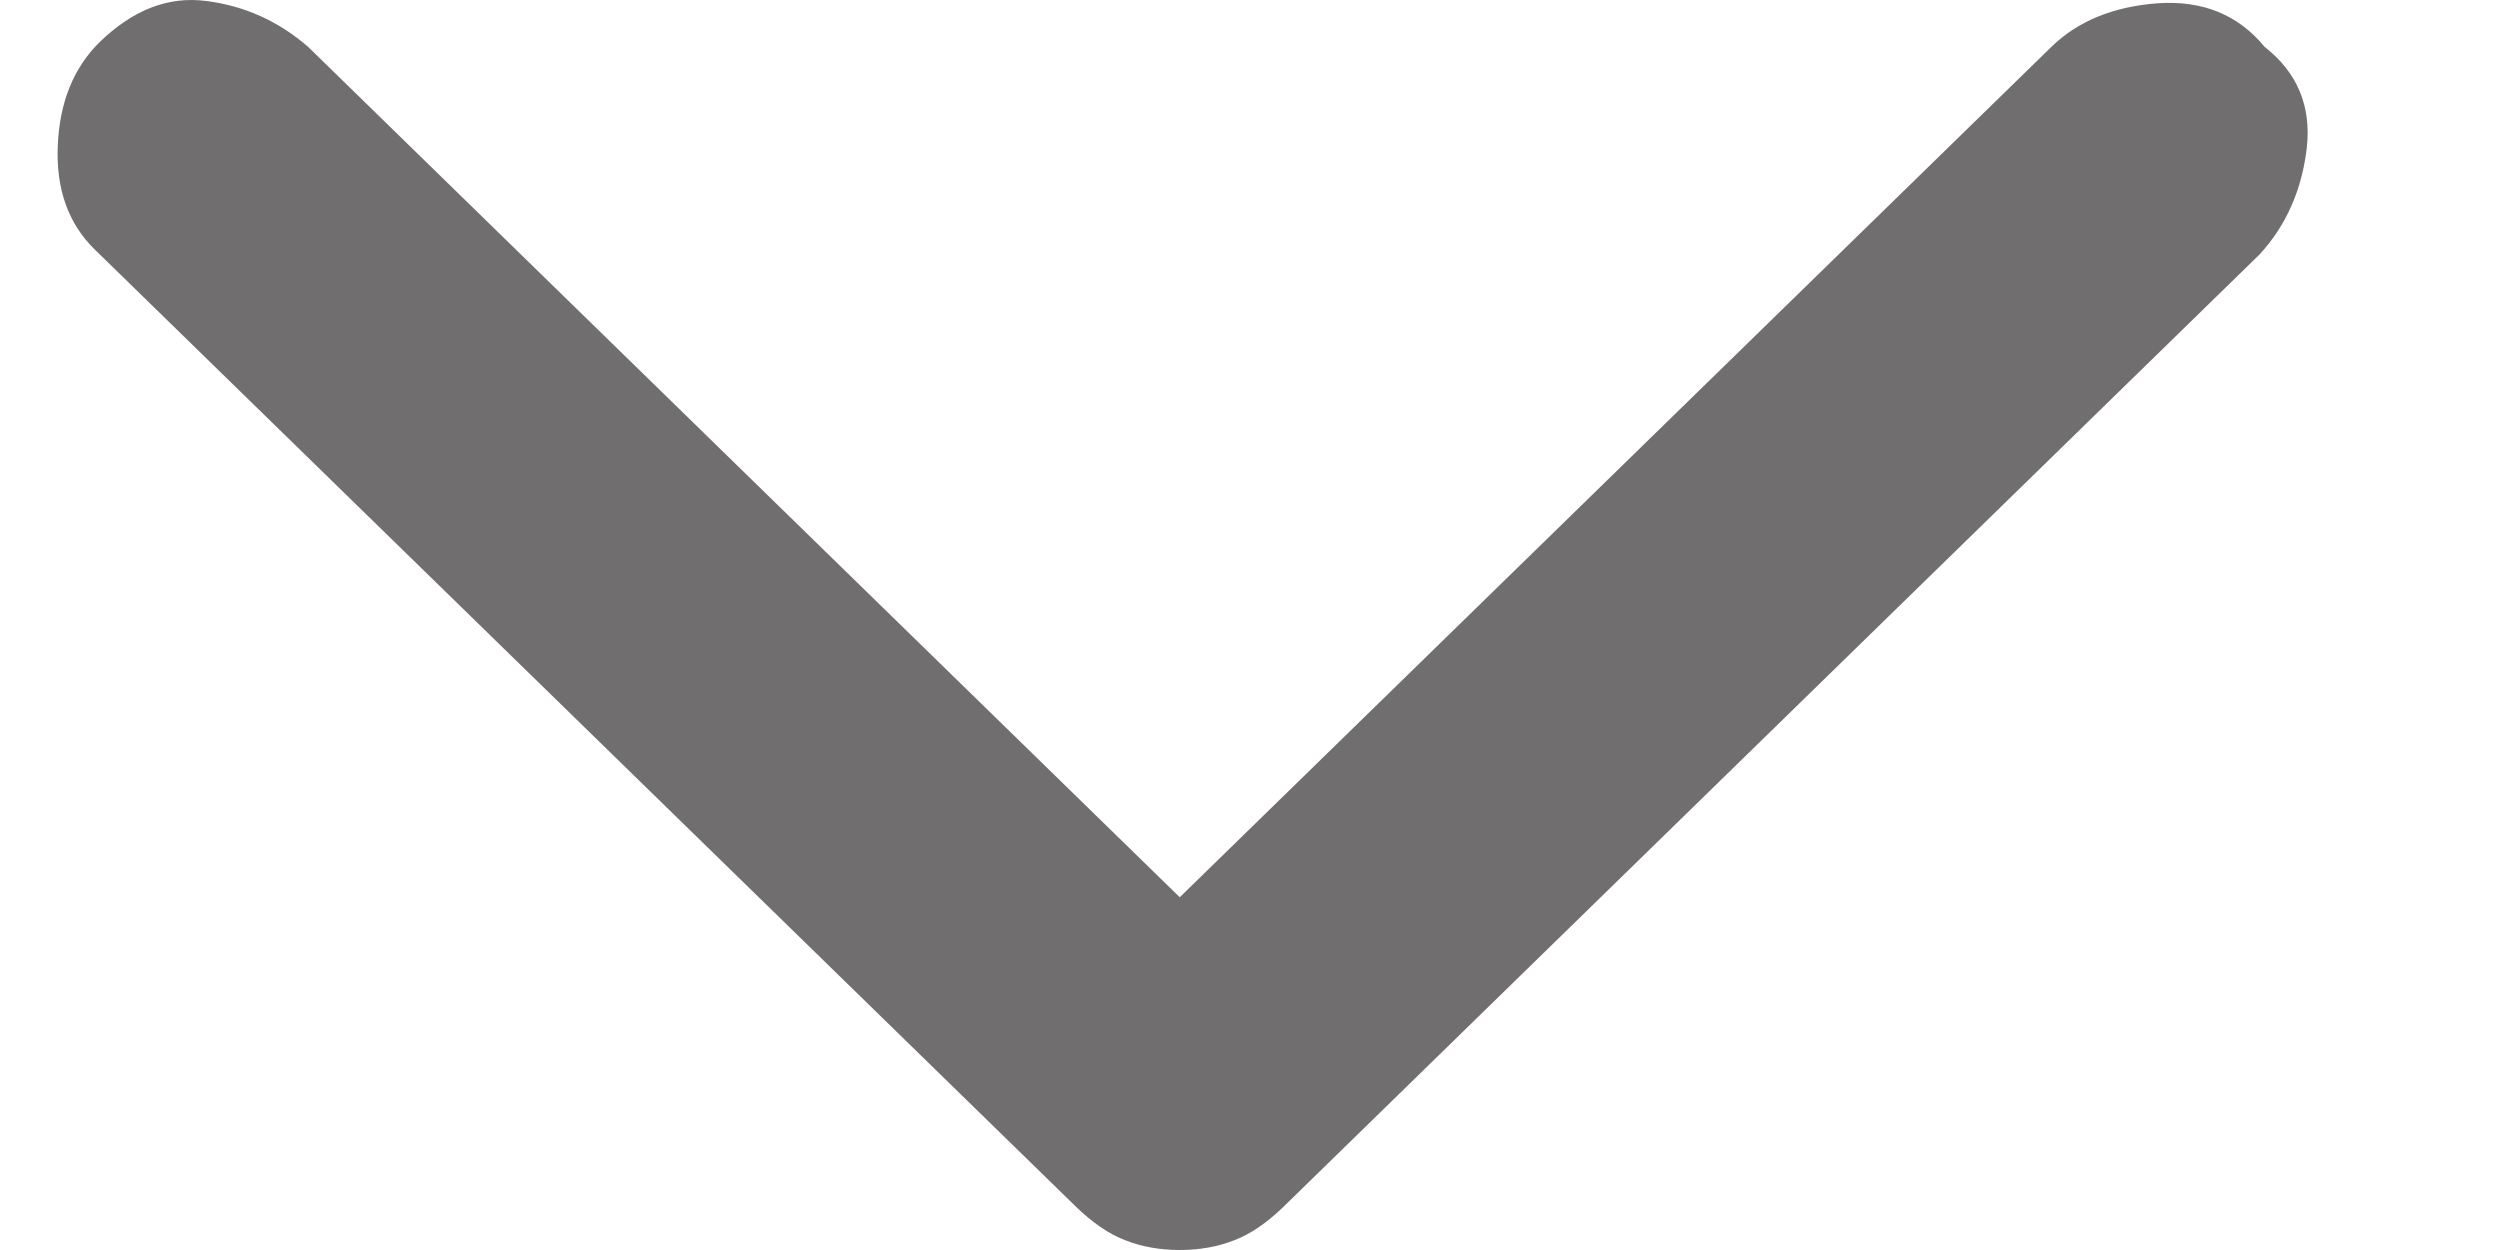 <svg width="10" height="5" viewBox="0 0 10 5" fill="none" xmlns="http://www.w3.org/2000/svg">
<path d="M4.719 5C4.64 5 4.567 4.987 4.501 4.961C4.435 4.936 4.369 4.89 4.303 4.826L0.38 0.999C0.274 0.896 0.224 0.758 0.231 0.584C0.238 0.41 0.294 0.271 0.399 0.168C0.532 0.039 0.674 -0.016 0.825 0.004C0.977 0.023 1.113 0.084 1.232 0.187L4.719 3.589L8.206 0.187C8.312 0.084 8.454 0.026 8.632 0.013C8.81 0.001 8.953 0.059 9.058 0.187C9.19 0.29 9.246 0.426 9.227 0.593C9.207 0.761 9.144 0.903 9.038 1.018L5.135 4.826C5.069 4.89 5.003 4.936 4.937 4.961C4.871 4.987 4.798 5 4.719 5Z" fill="#706E6E"/>
</svg>
